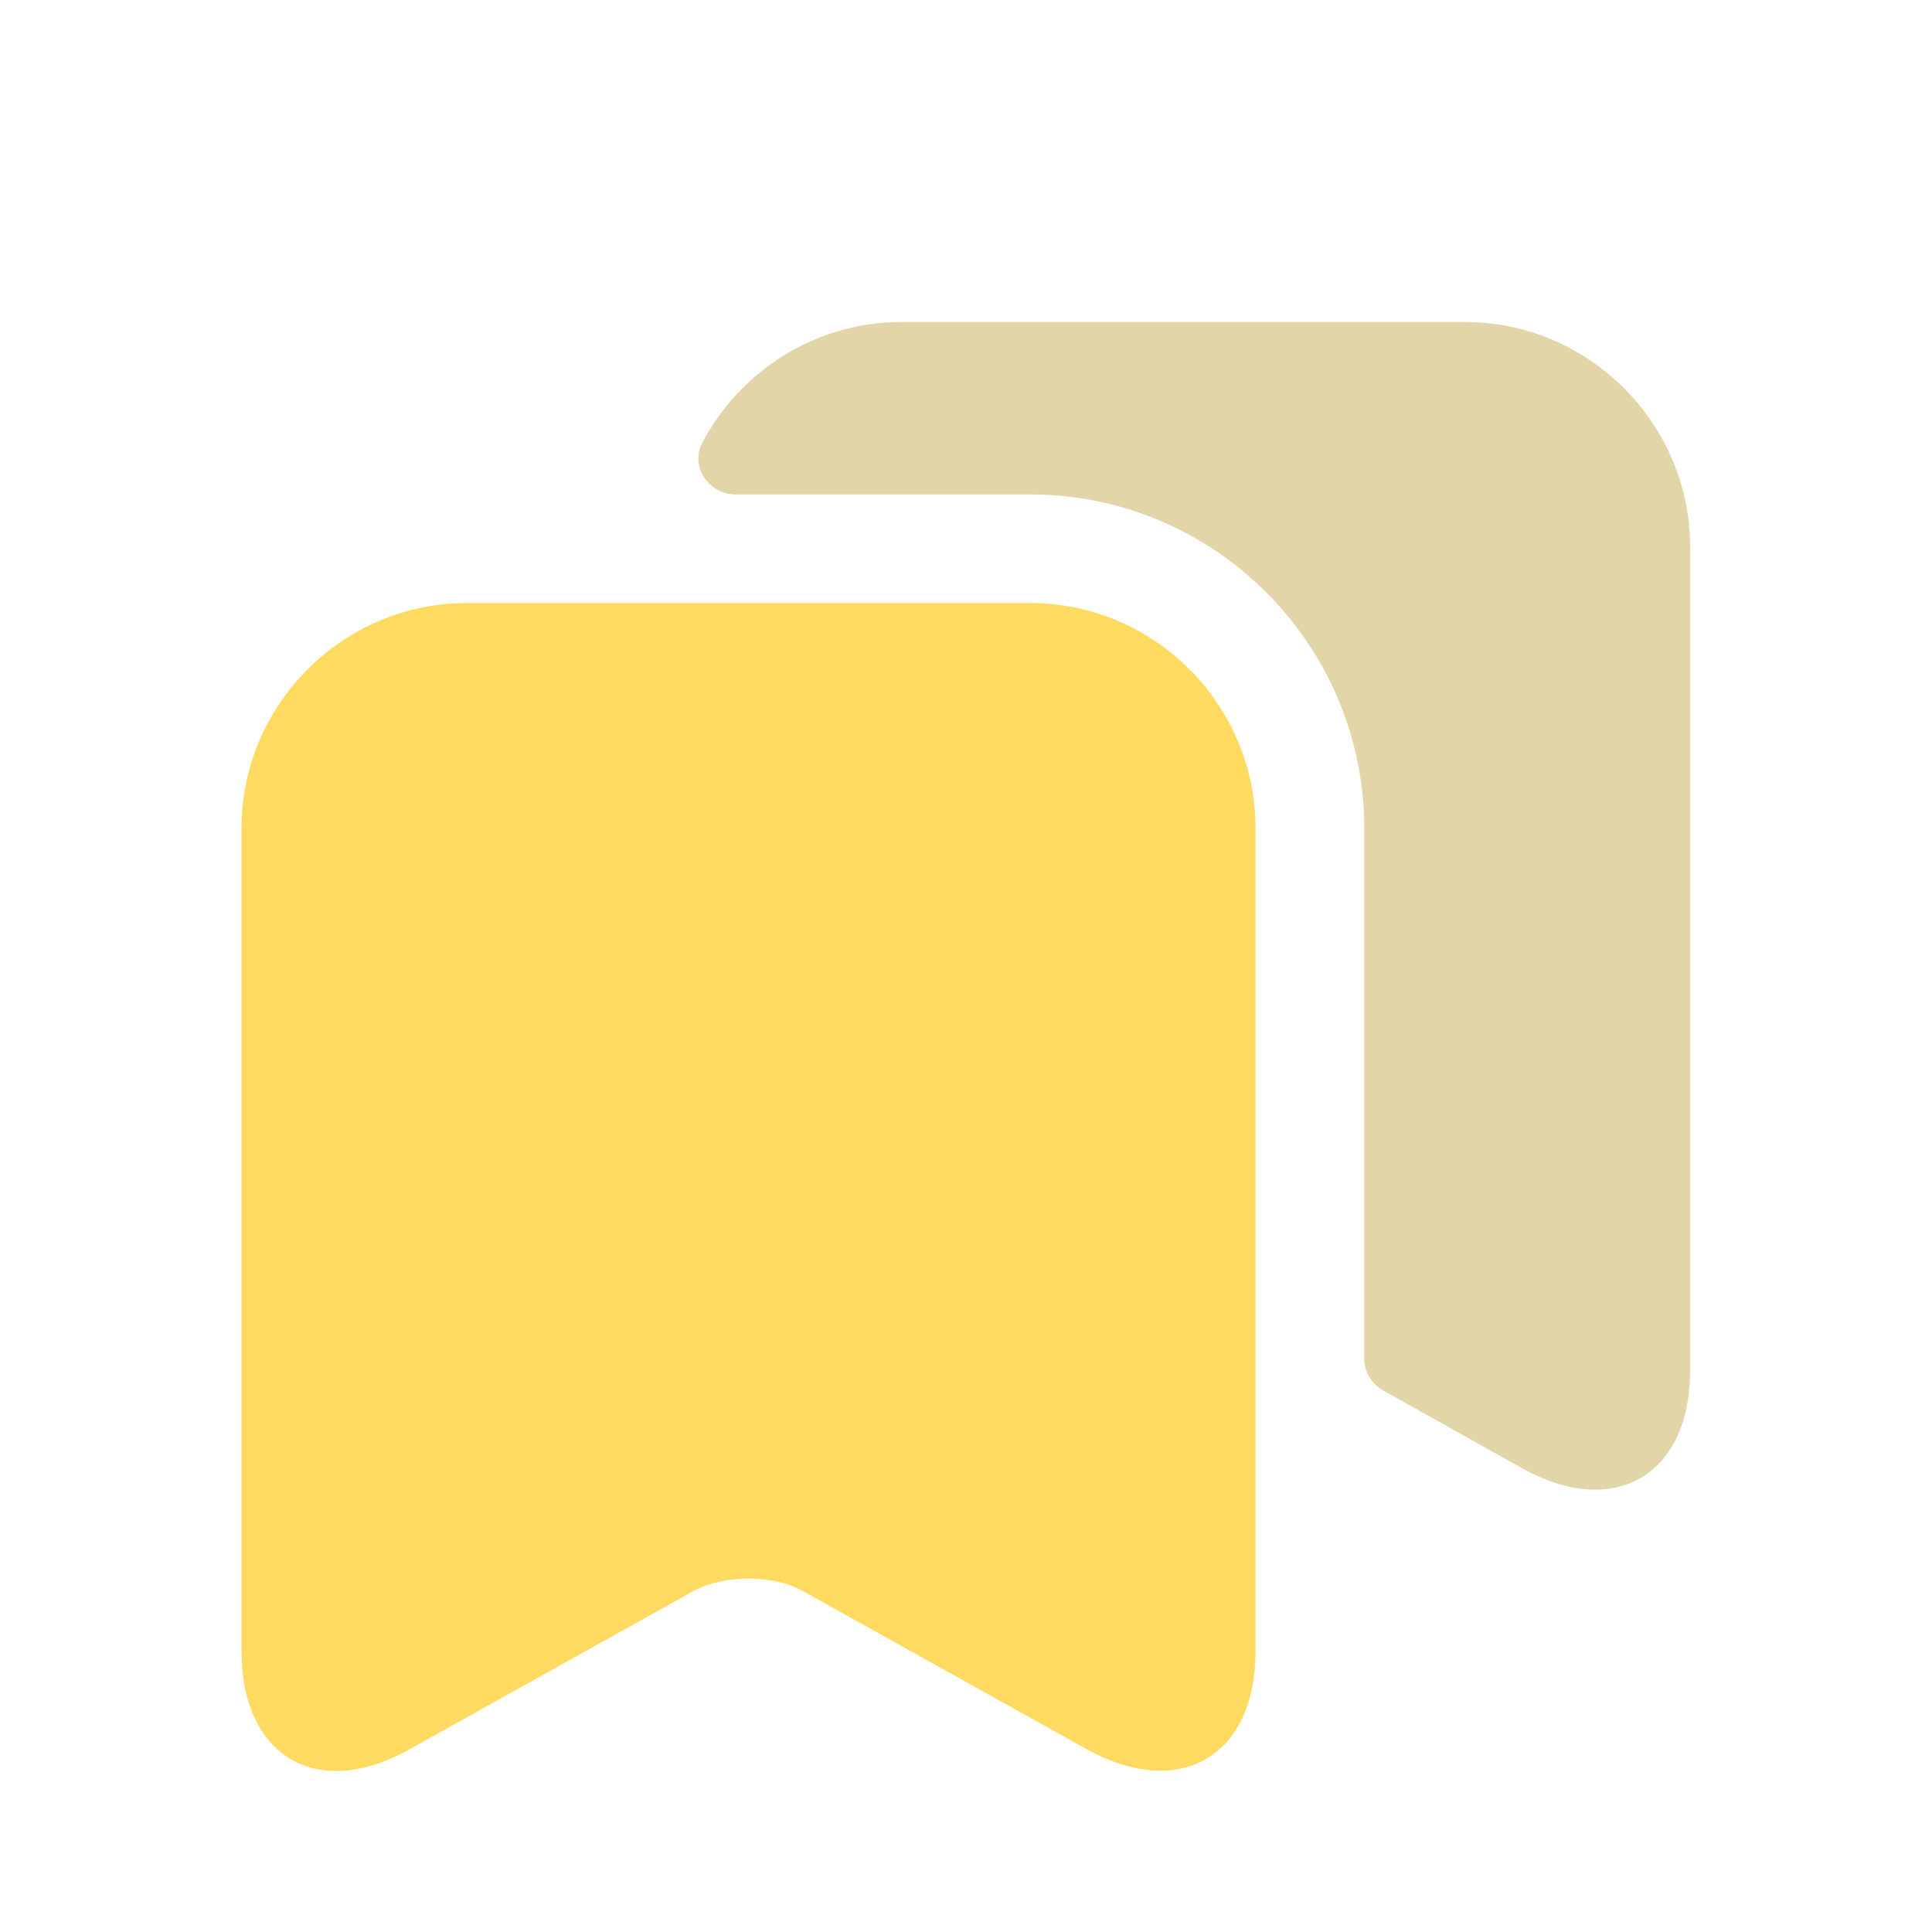 <svg width="24" height="24" viewBox="0 0 24 24" fill="none" xmlns="http://www.w3.org/2000/svg">
<path d="M12.799 7.491H5.798C4.26 7.491 3 8.751 3 10.29V20.511C3 21.816 3.936 22.374 5.079 21.735L8.615 19.764C8.993 19.558 9.604 19.558 9.973 19.764L13.51 21.735C14.661 22.365 15.597 21.816 15.597 20.511V10.29C15.597 8.751 14.337 7.491 12.799 7.491Z" fill="#FFDA60"/>
<path d="M20.996 6.798V17.02C20.996 18.325 20.06 18.874 18.917 18.244L17.181 17.272C17.037 17.191 16.947 17.038 16.947 16.876V10.29C16.947 8.004 15.084 6.142 12.799 6.142H9.137C8.804 6.142 8.57 5.791 8.723 5.503C9.191 4.612 10.126 4 11.197 4H18.198C19.736 4 20.996 5.26 20.996 6.798Z" fill="#E2D5A8"/>
</svg>
